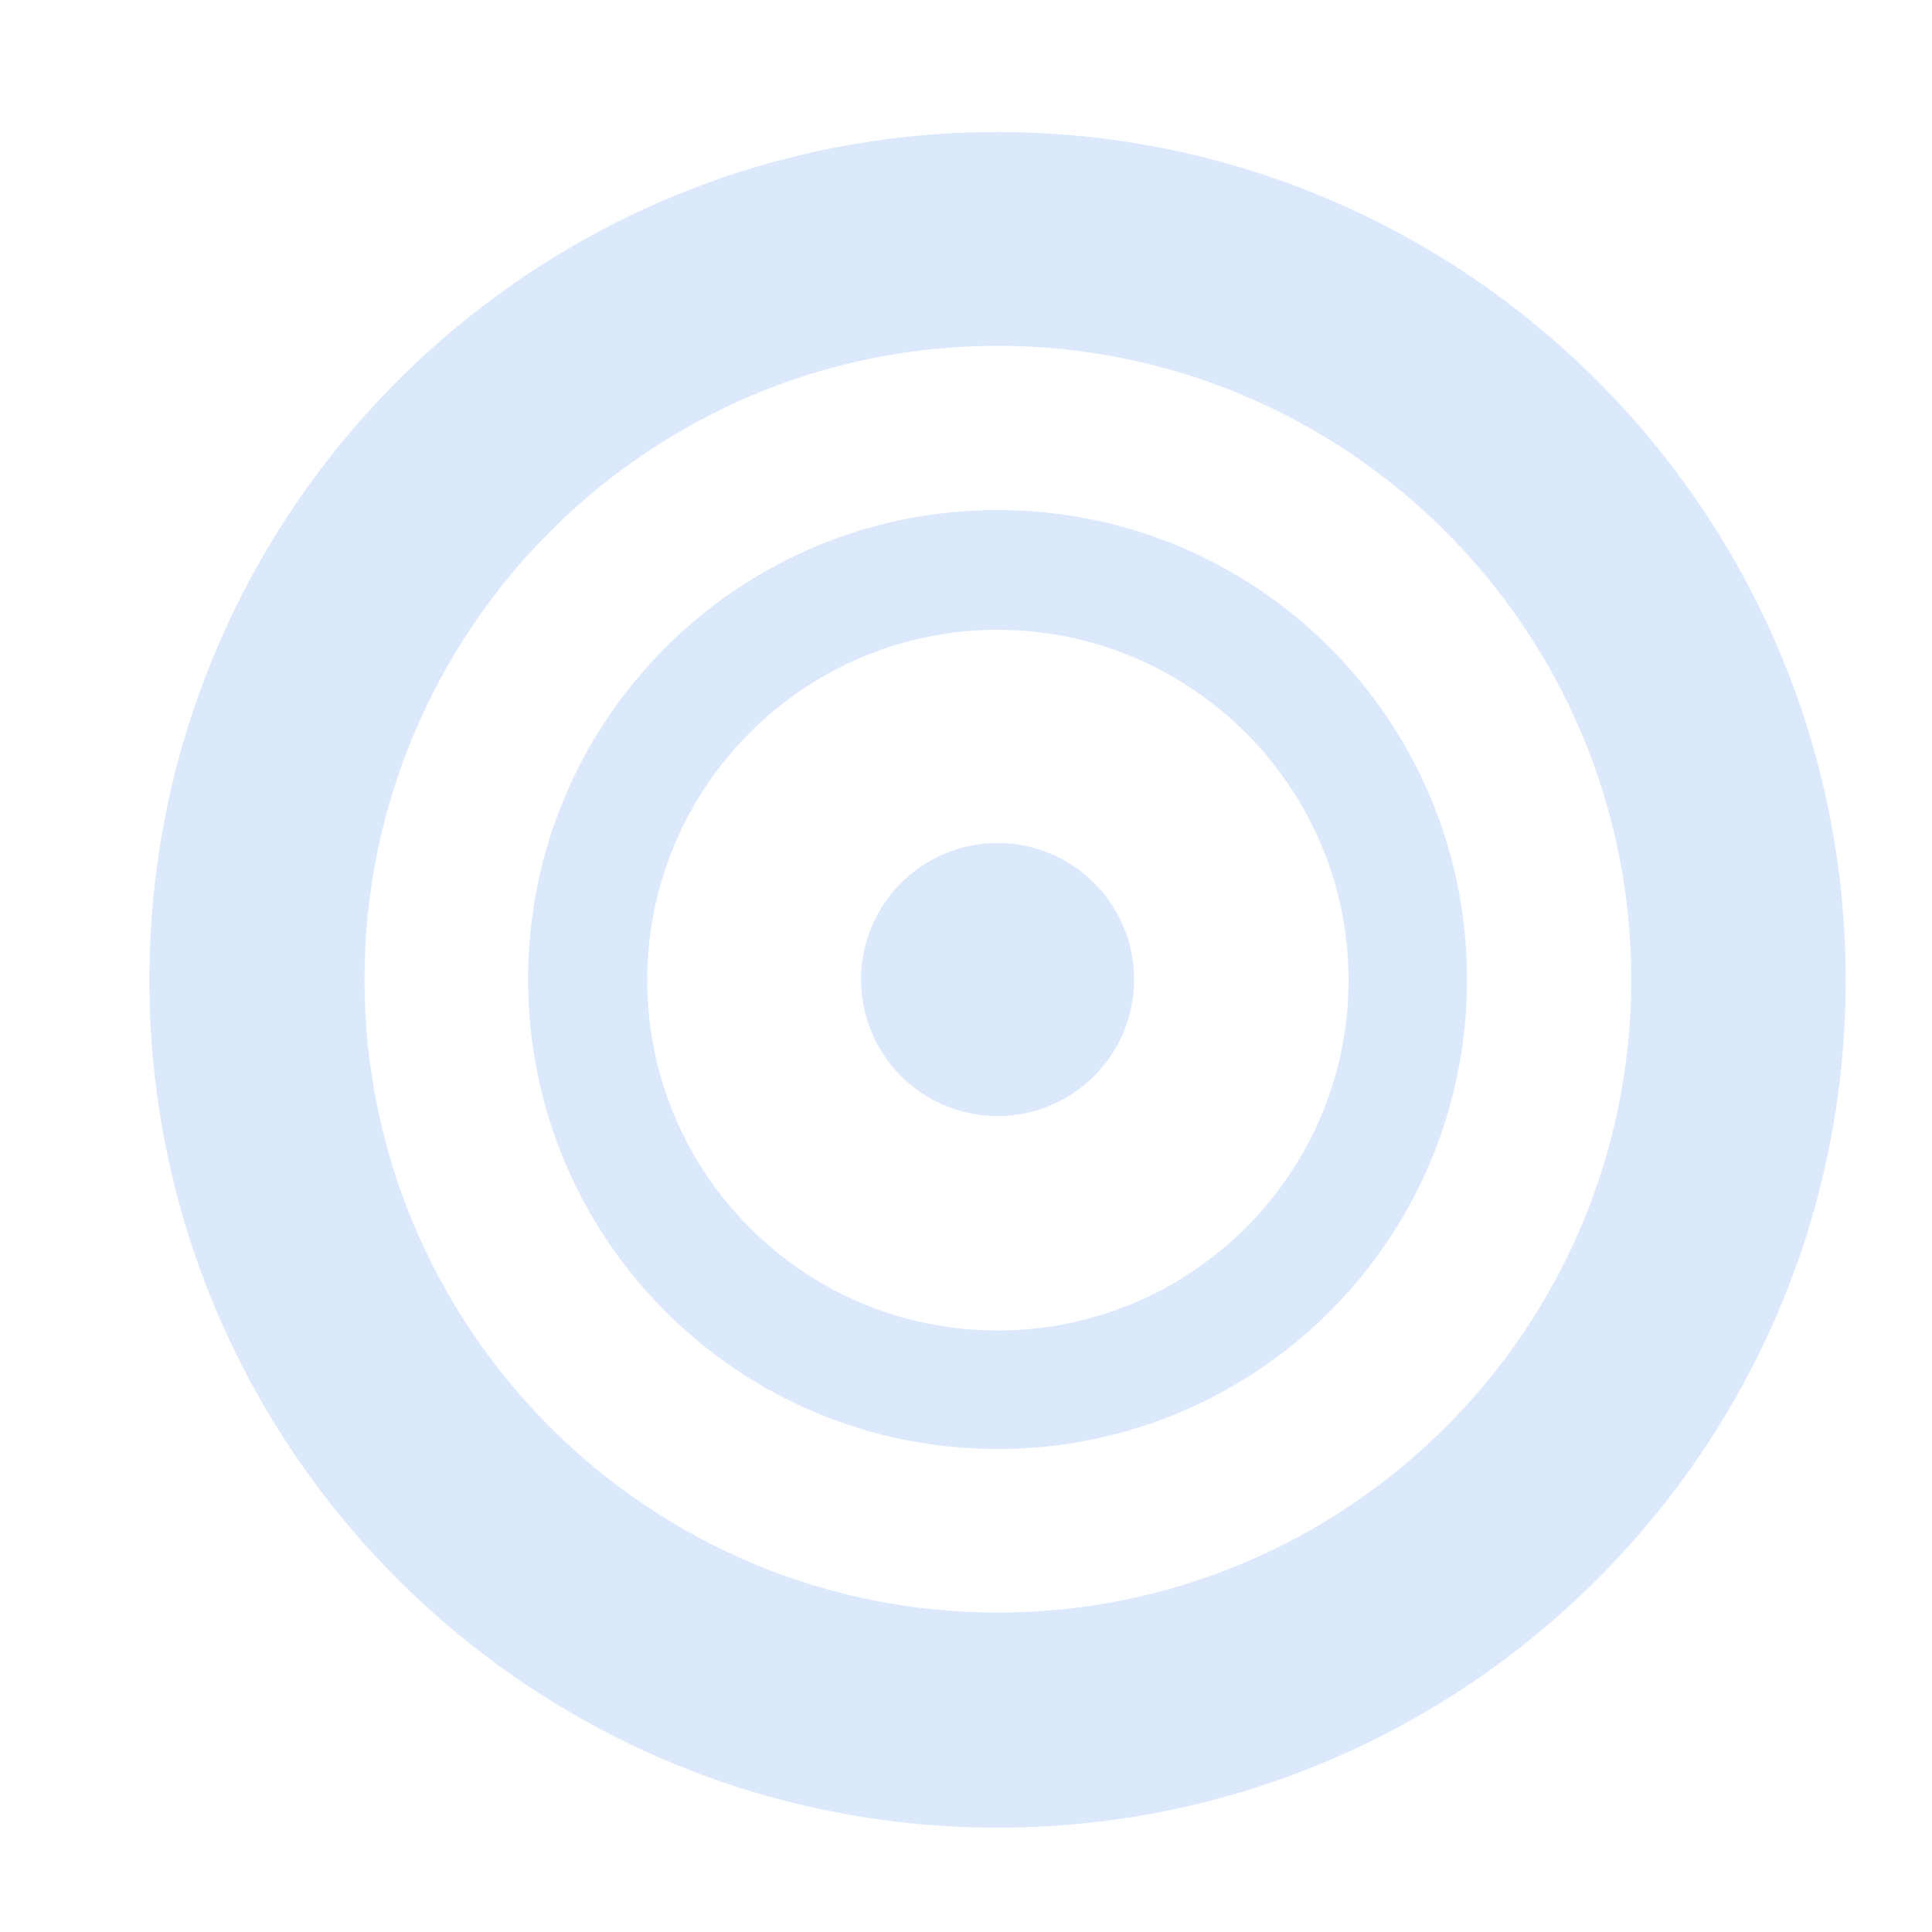 <?xml version="1.0" encoding="utf-8"?>
<!-- Generator: Adobe Illustrator 25.4.1, SVG Export Plug-In . SVG Version: 6.00 Build 0)  -->
<svg version="1.1" id="Layer_1" xmlns="http://www.w3.org/2000/svg" xmlns:xlink="http://www.w3.org/1999/xlink" x="0px" y="0px"
	 viewBox="0 0 30 30" style="enable-background:new 0 0 30 30;" xml:space="preserve">
<style type="text/css">
	.st0{opacity:0.15;}
	.st1{fill:#116EF4;}
</style>
<g class="st0">
	<g>
		<path class="st1" d="M15.49,2.05c-7.27,0-13.17,5.9-13.17,13.17s5.9,13.16,13.17,13.16s13.17-5.9,13.17-13.16
			S22.76,2.05,15.49,2.05z M15.49,25.04c-5.43,0-9.83-4.41-9.83-9.83s4.4-9.84,9.83-9.84s9.84,4.41,9.84,9.84
			C25.33,20.64,20.92,25.04,15.49,25.04z"/>
		<path class="st1" d="M15.49,7.92c-4.03,0-7.29,3.26-7.29,7.29s3.26,7.29,7.29,7.29s7.29-3.26,7.29-7.29S19.52,7.92,15.49,7.92z
			 M15.49,20.66c-3.01,0-5.44-2.44-5.44-5.44s2.44-5.44,5.44-5.44s5.45,2.44,5.45,5.44S18.5,20.66,15.49,20.66z"/>
		<circle class="st1" cx="15.49" cy="15.21" r="2.12"/>
	</g>
</g>
</svg>
